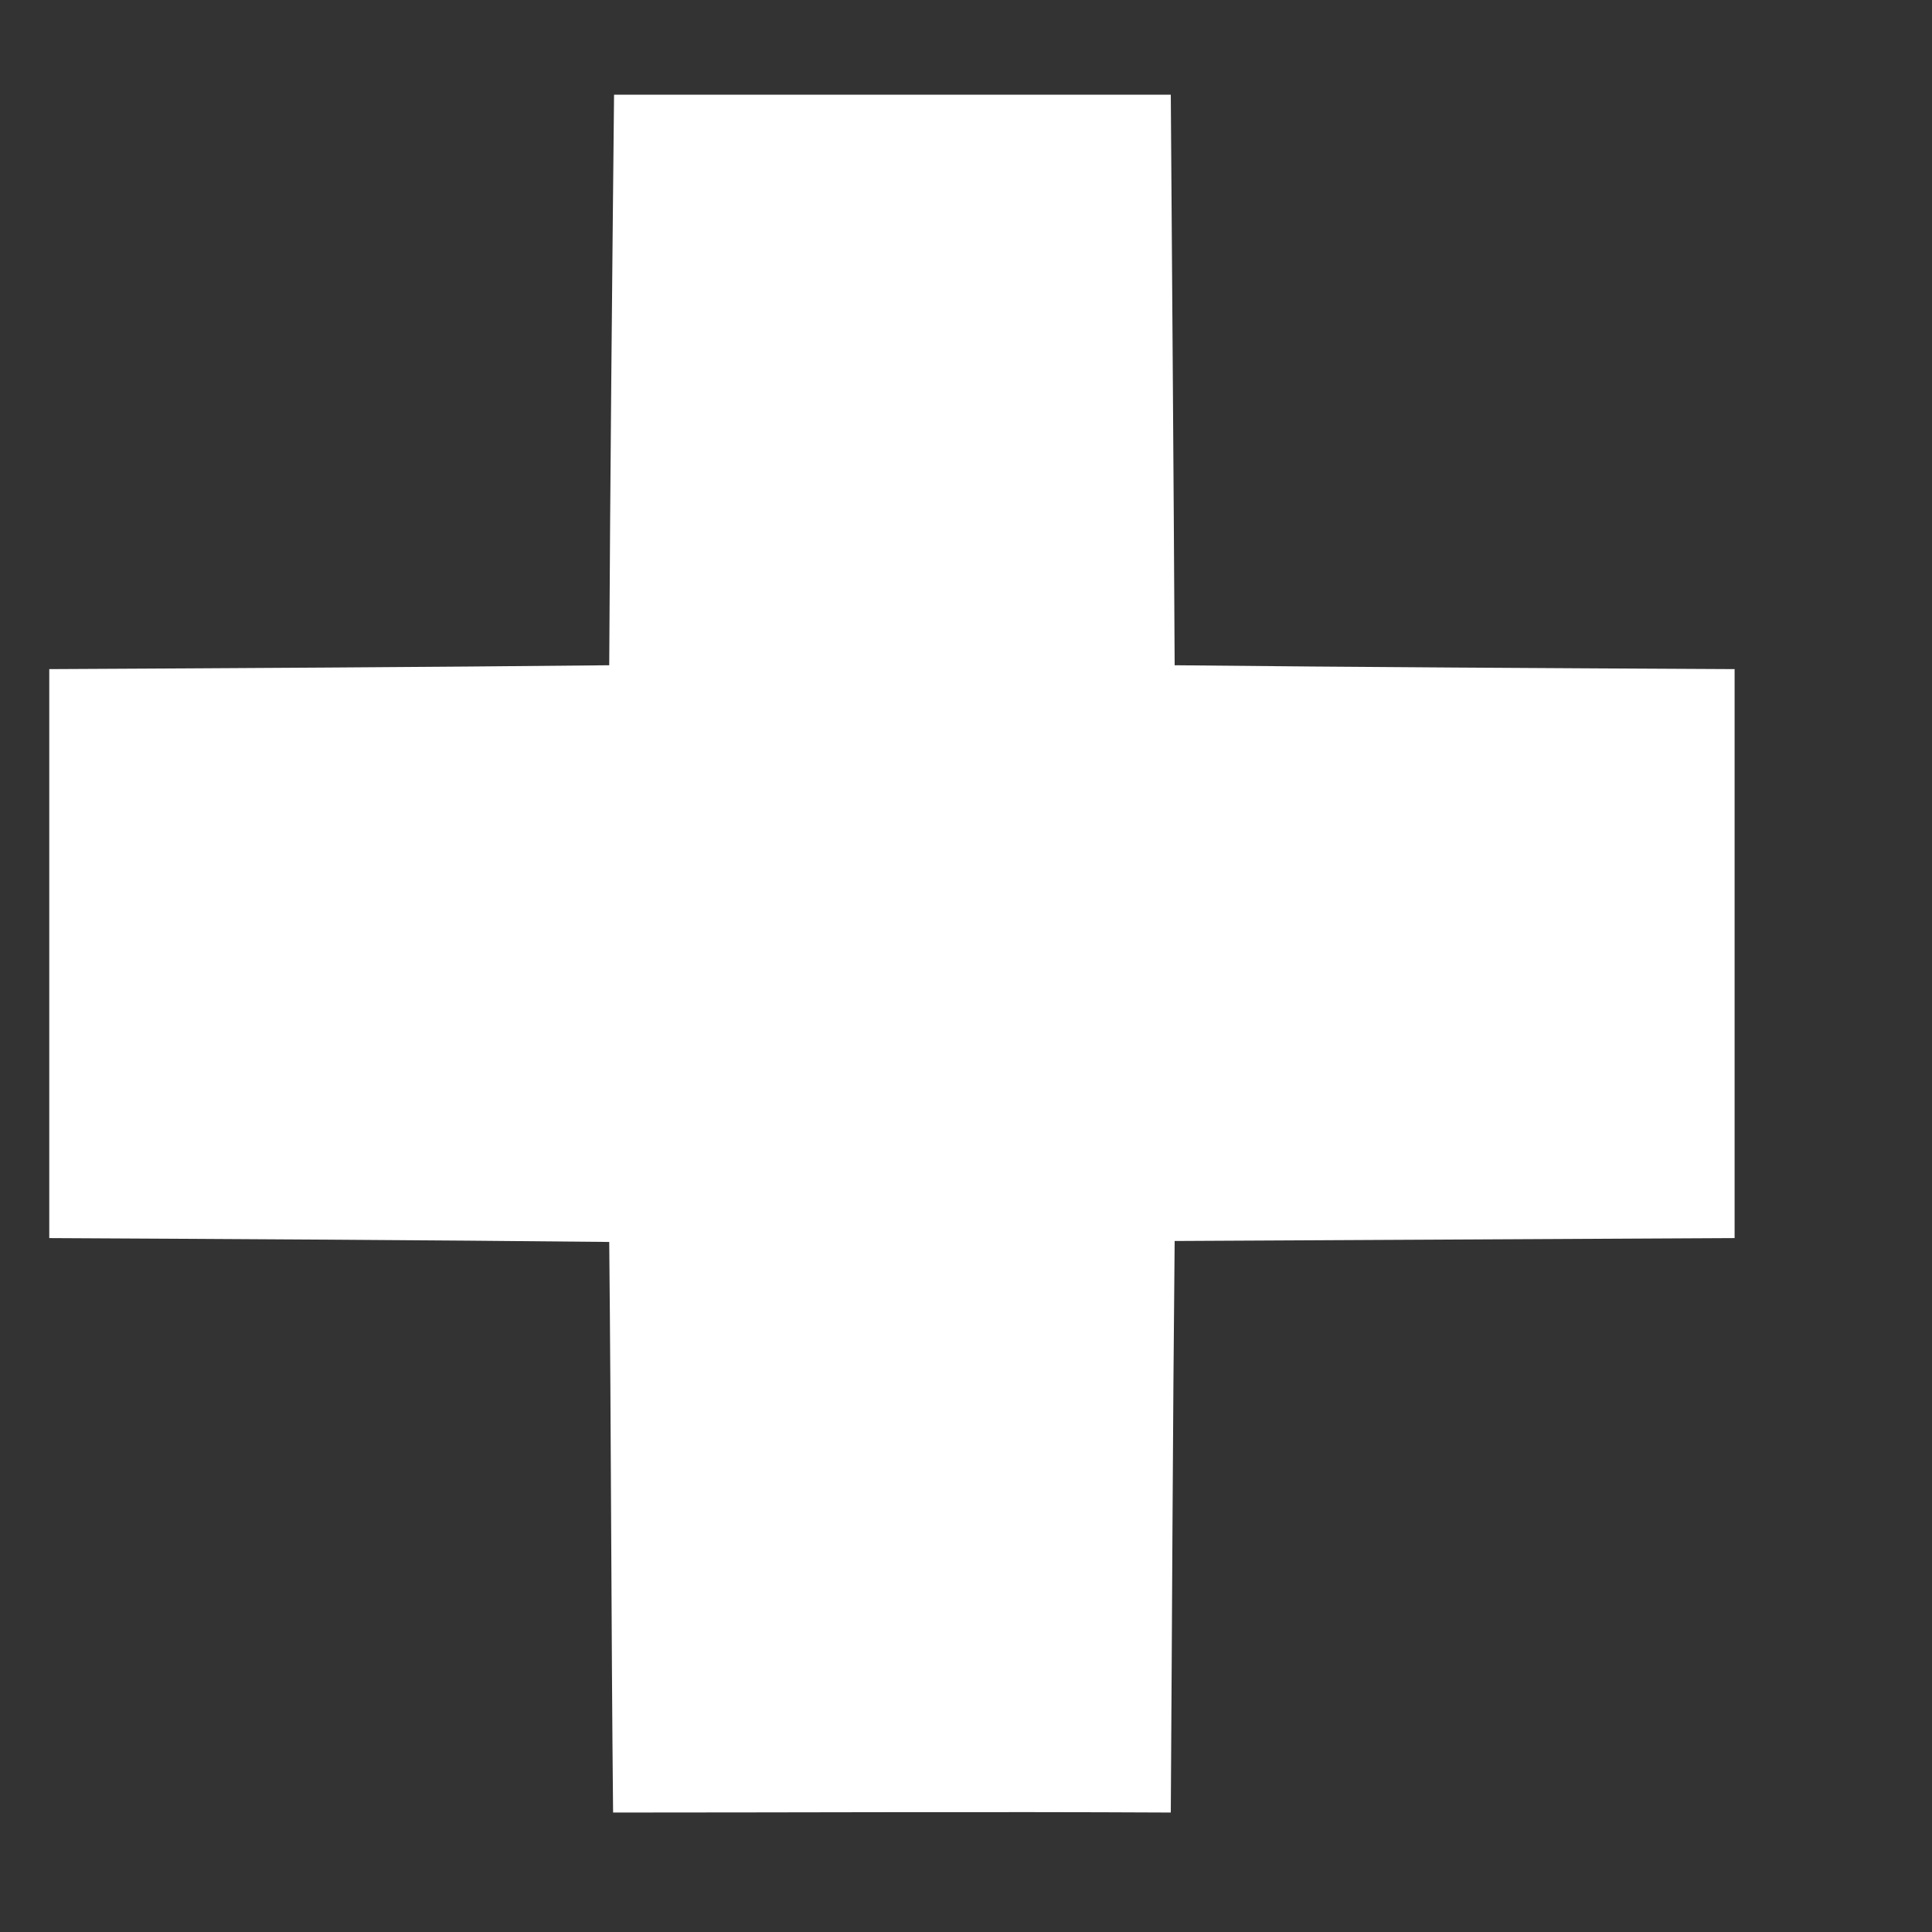 <svg width="6" height="6" viewBox="0 0 6 6" fill="none" xmlns="http://www.w3.org/2000/svg">
<rect x="0" y="0" width="6" height="6" fill="#333333" stroke="none"/>
<path d="M1.907 0.294C2.482 0.294 3.058 0.294 3.636 0.294C3.64 0.884 3.645 1.477 3.648 2.066C4.227 2.072 4.808 2.075 5.387 2.078C5.387 2.668 5.387 3.255 5.387 3.845C4.808 3.848 4.227 3.851 3.648 3.854C3.642 4.447 3.64 5.036 3.636 5.629C3.058 5.626 2.479 5.629 1.904 5.629C1.898 5.036 1.898 4.447 1.892 3.857C1.314 3.851 0.732 3.848 0.153 3.845C0.153 3.255 0.153 2.668 0.153 2.078C0.732 2.075 1.311 2.072 1.892 2.066C1.895 1.477 1.901 0.884 1.907 0.294Z" fill="white"/>
</svg>
